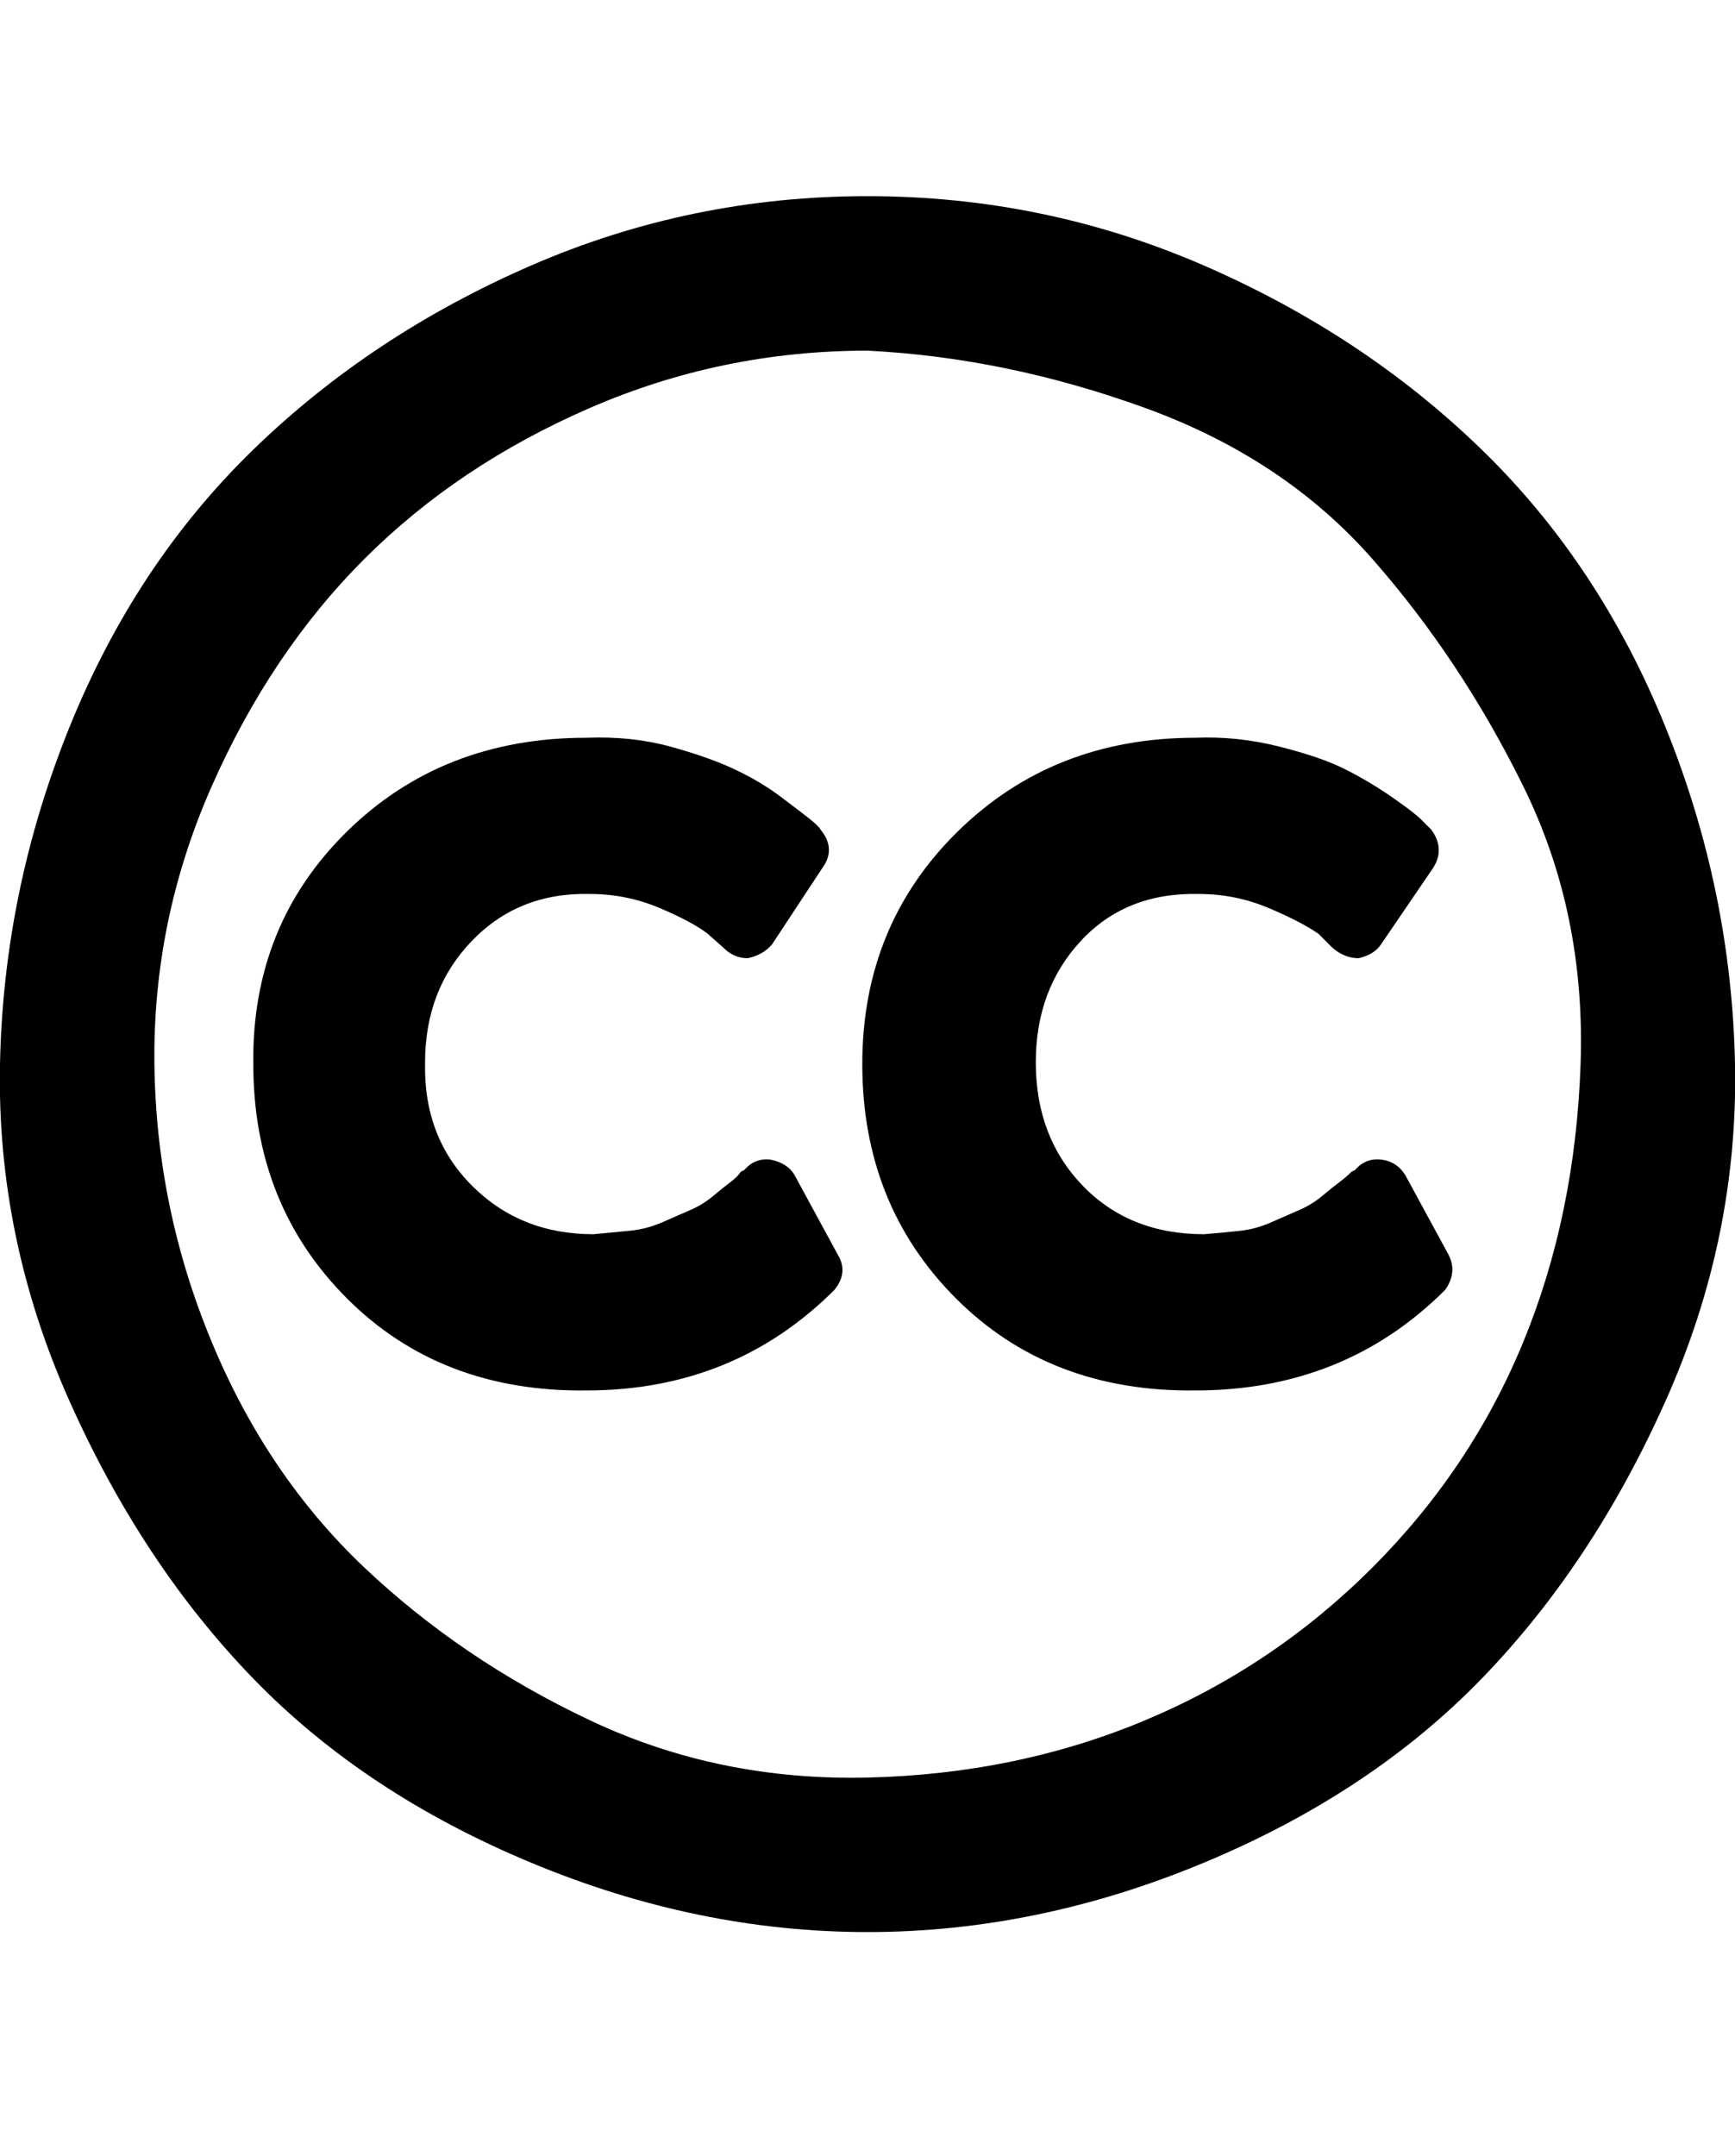<svg viewBox="0 0 1000.003 1242.132" xmlns="http://www.w3.org/2000/svg"><path d="M338 801q85 0 143-58 8-10 2-20l-25-46q-4-7-14-9-9-1-15 6l-2 1q-2 3-6 6t-10 8-13 8-16 7-19 5-21 2q-42 0-70-28t-27-71q0-42 27-70t68-27q21 0 40 8t28 15l9 8q6 6 14 6 9-2 14-8l29-44q8-11-1-22-1-2-6-6t-17-13-27-16-37-13-48-5q-83 0-138 54t-54 134q0 81 54 135t138 53zm351 0q86 0 144-58 7-10 2-20l-25-46q-5-8-14-9t-15 6l-2 1q-3 3-7 6t-10 8-13 8-16 7-18 5-21 2q-43 0-70-28t-27-71q0-42 26-70t68-27q21 0 40 8t29 15l8 8q7 6 15 6 9-2 13-8l30-44q7-11-1-22-2-2-6-6t-17-13-27-16-38-13-48-5q-82 0-137 54t-55 134q0 81 54 135t138 53zM500 202q-84 0-160 33t-130 87-88 131-33 160 33 160 88 130 130 88 160 33 160-33 131-88 87-130 33-160-33-160-87-131-131-87-160-33zm0-89q102 0 194 40t160 106 106 160 40 194-40 194-106 160-160 106-194 40-194-40-160-106T40 807 0 613t40-194 106-160 160-106 194-40z"/></svg>